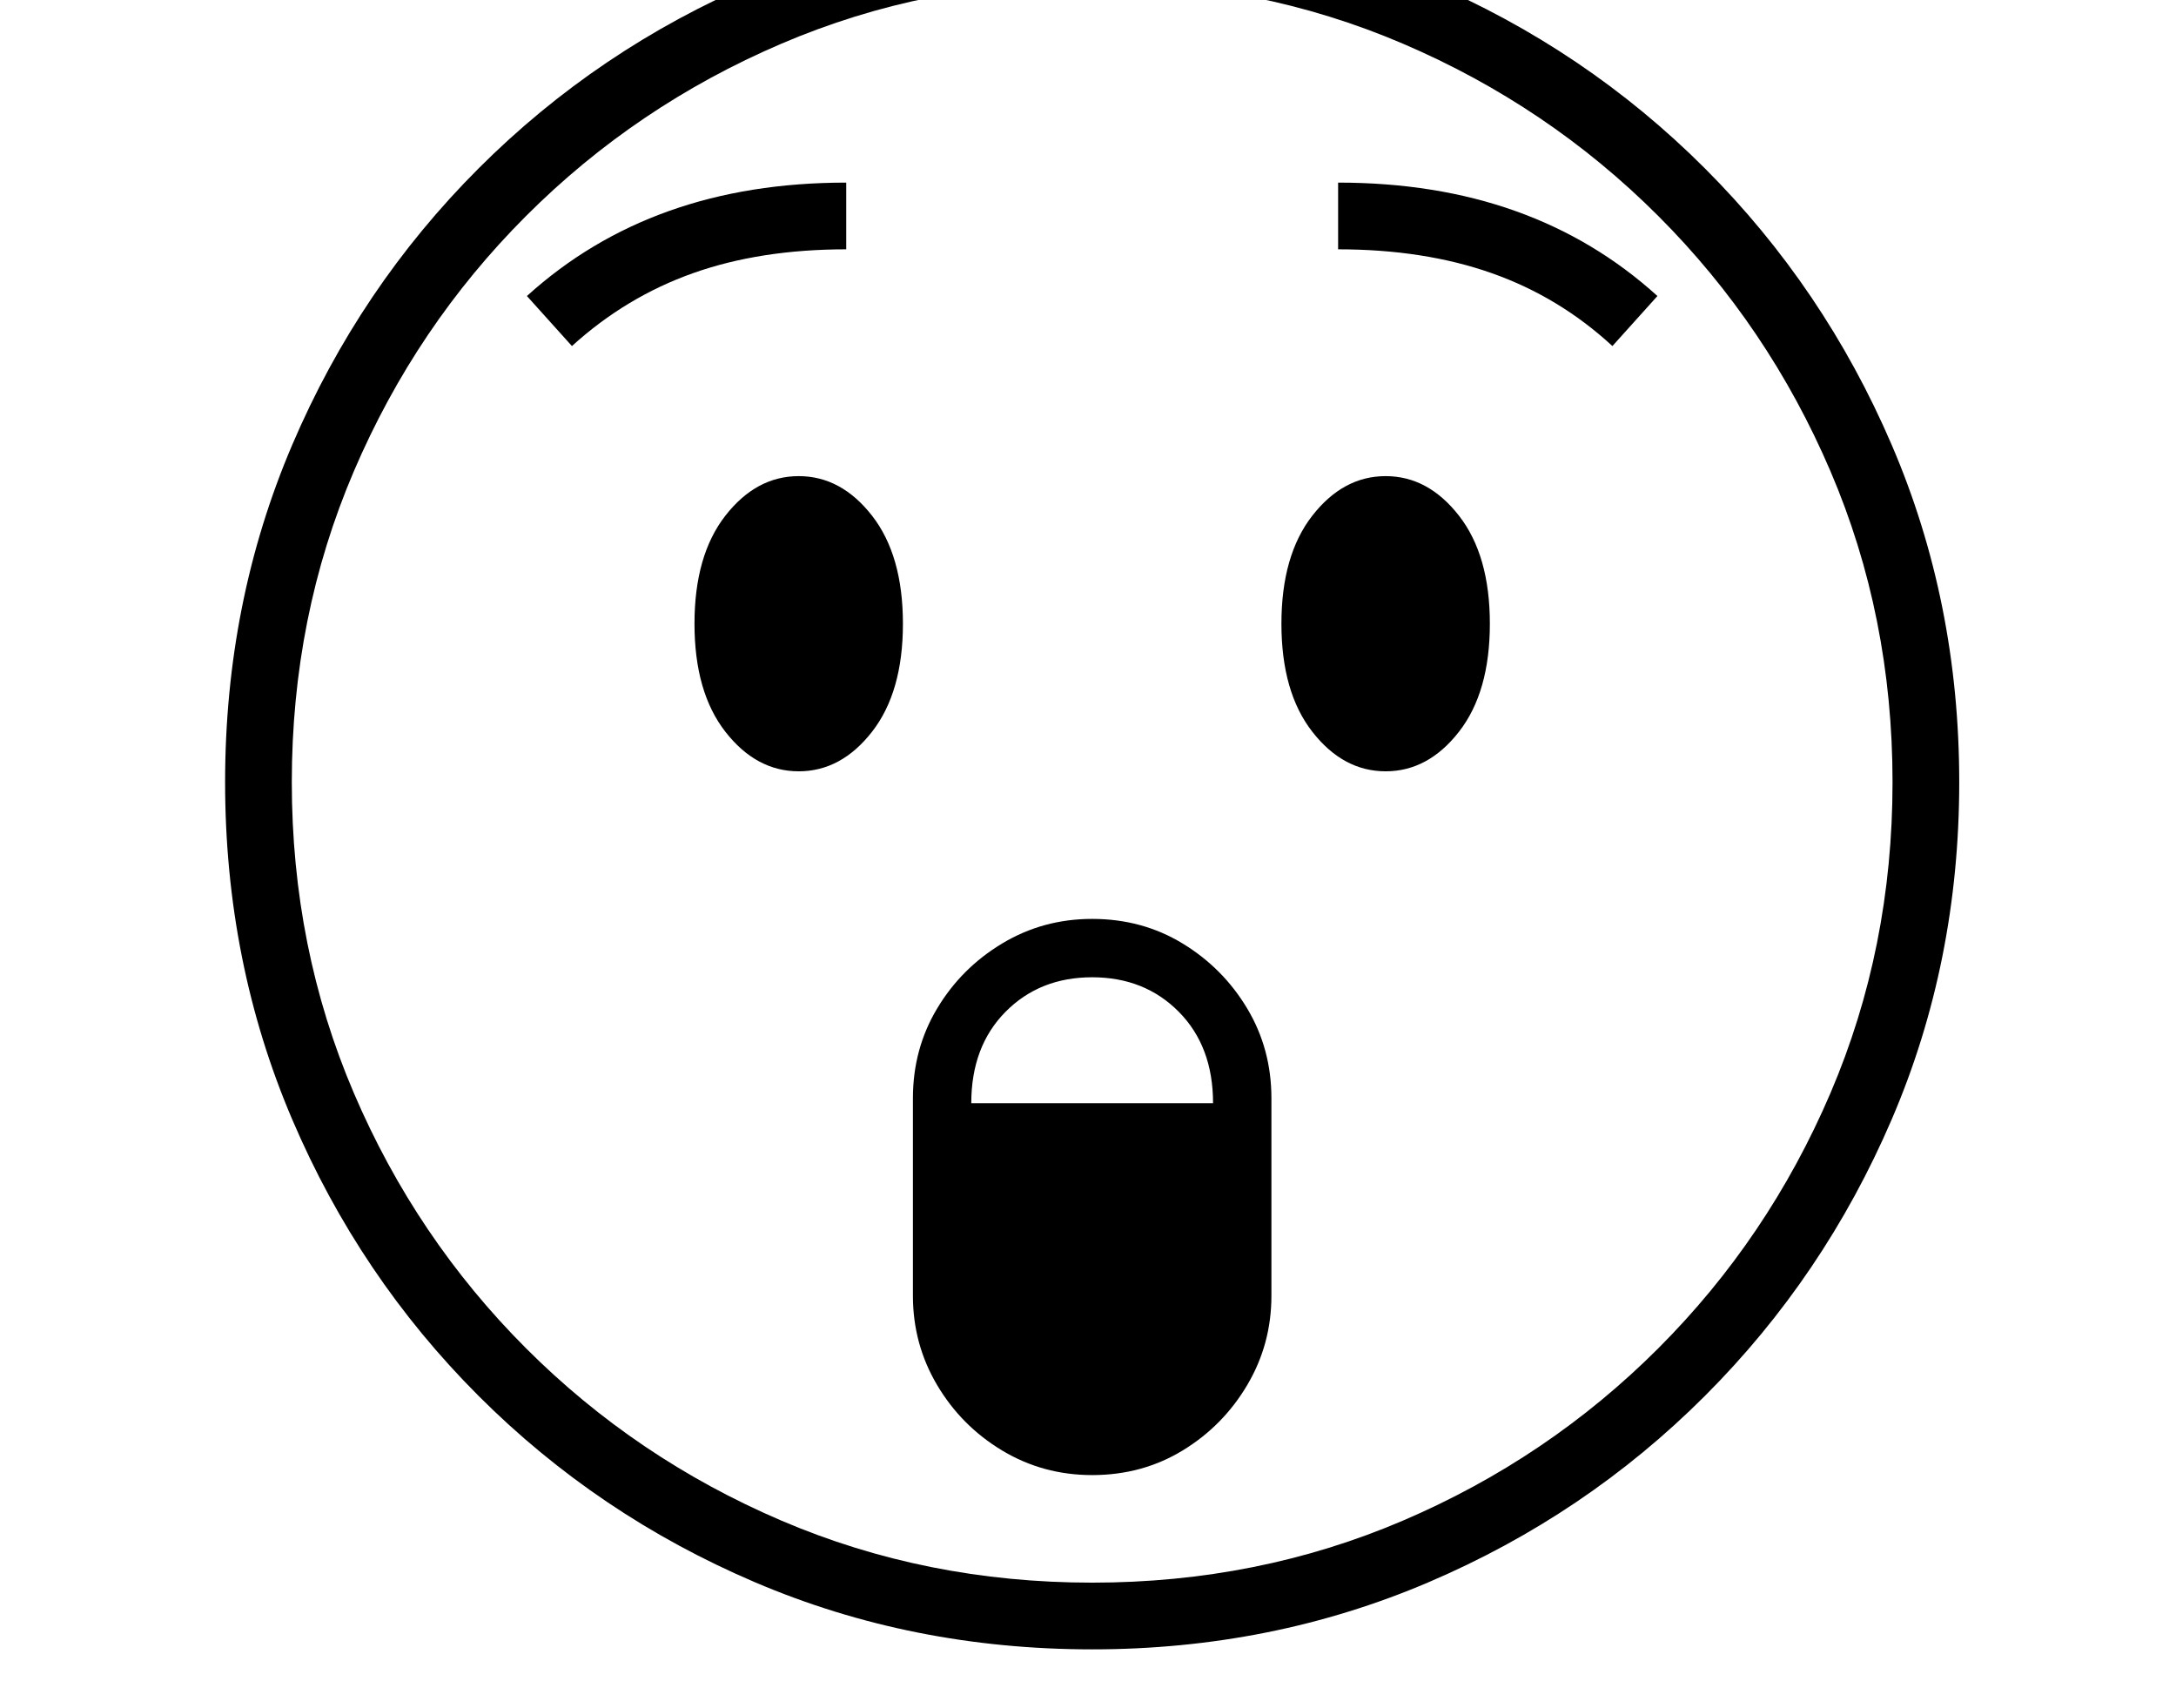 <svg xmlns="http://www.w3.org/2000/svg" viewBox="-10 0 2610 2048"><path d="M1300 1978q-216 0-404.5-80.5T564 1674t-223.5-331.5T260 938t80.5-404.5T564 202 895.5-21.5 1300-102q215 0 403.5 80.5T2035 202t224 331.5 81 404.5-81 404.5-224 331.5-331.5 223.5T1300 1978zm0-209q-59 0-108-29.5t-78-78.5-29-107v-237q0-59 29-107.5t78-78 108-29.5q60 0 108.5 29.5t77.5 78 29 107.5v237q0 58-29 107t-77.5 78.5T1300 1769zm-145-446h290q0-68-41-109.5t-104-41.5-104 41.5-41 109.5zM948 925q-51 0-88-47.5T823 748t37-129.5 88-47.5 88 47.5 37 129.5-37 129.5-88 47.5zm352 973q199 0 373-74.5t306-206.5 206.5-306 74.5-373-74.5-373T1979 259 1673 52.5 1300-22 927 52.5 621 259 414.5 565 340 938t74.5 373T621 1617t306 206.5 373 74.5zM676 415l-54-60q75-68 170.5-102t212.5-34v80q-103 0-183.5 28.5T676 415zm976 510q-51 0-88-47.5T1527 748t37-129.5 88-47.5 88 47.5 37 129.5-37 129.5-88 47.5zm272-510q-64-59-145-87.5T1595 299v-80q117 0 212.5 34T1978 355z"/></svg>